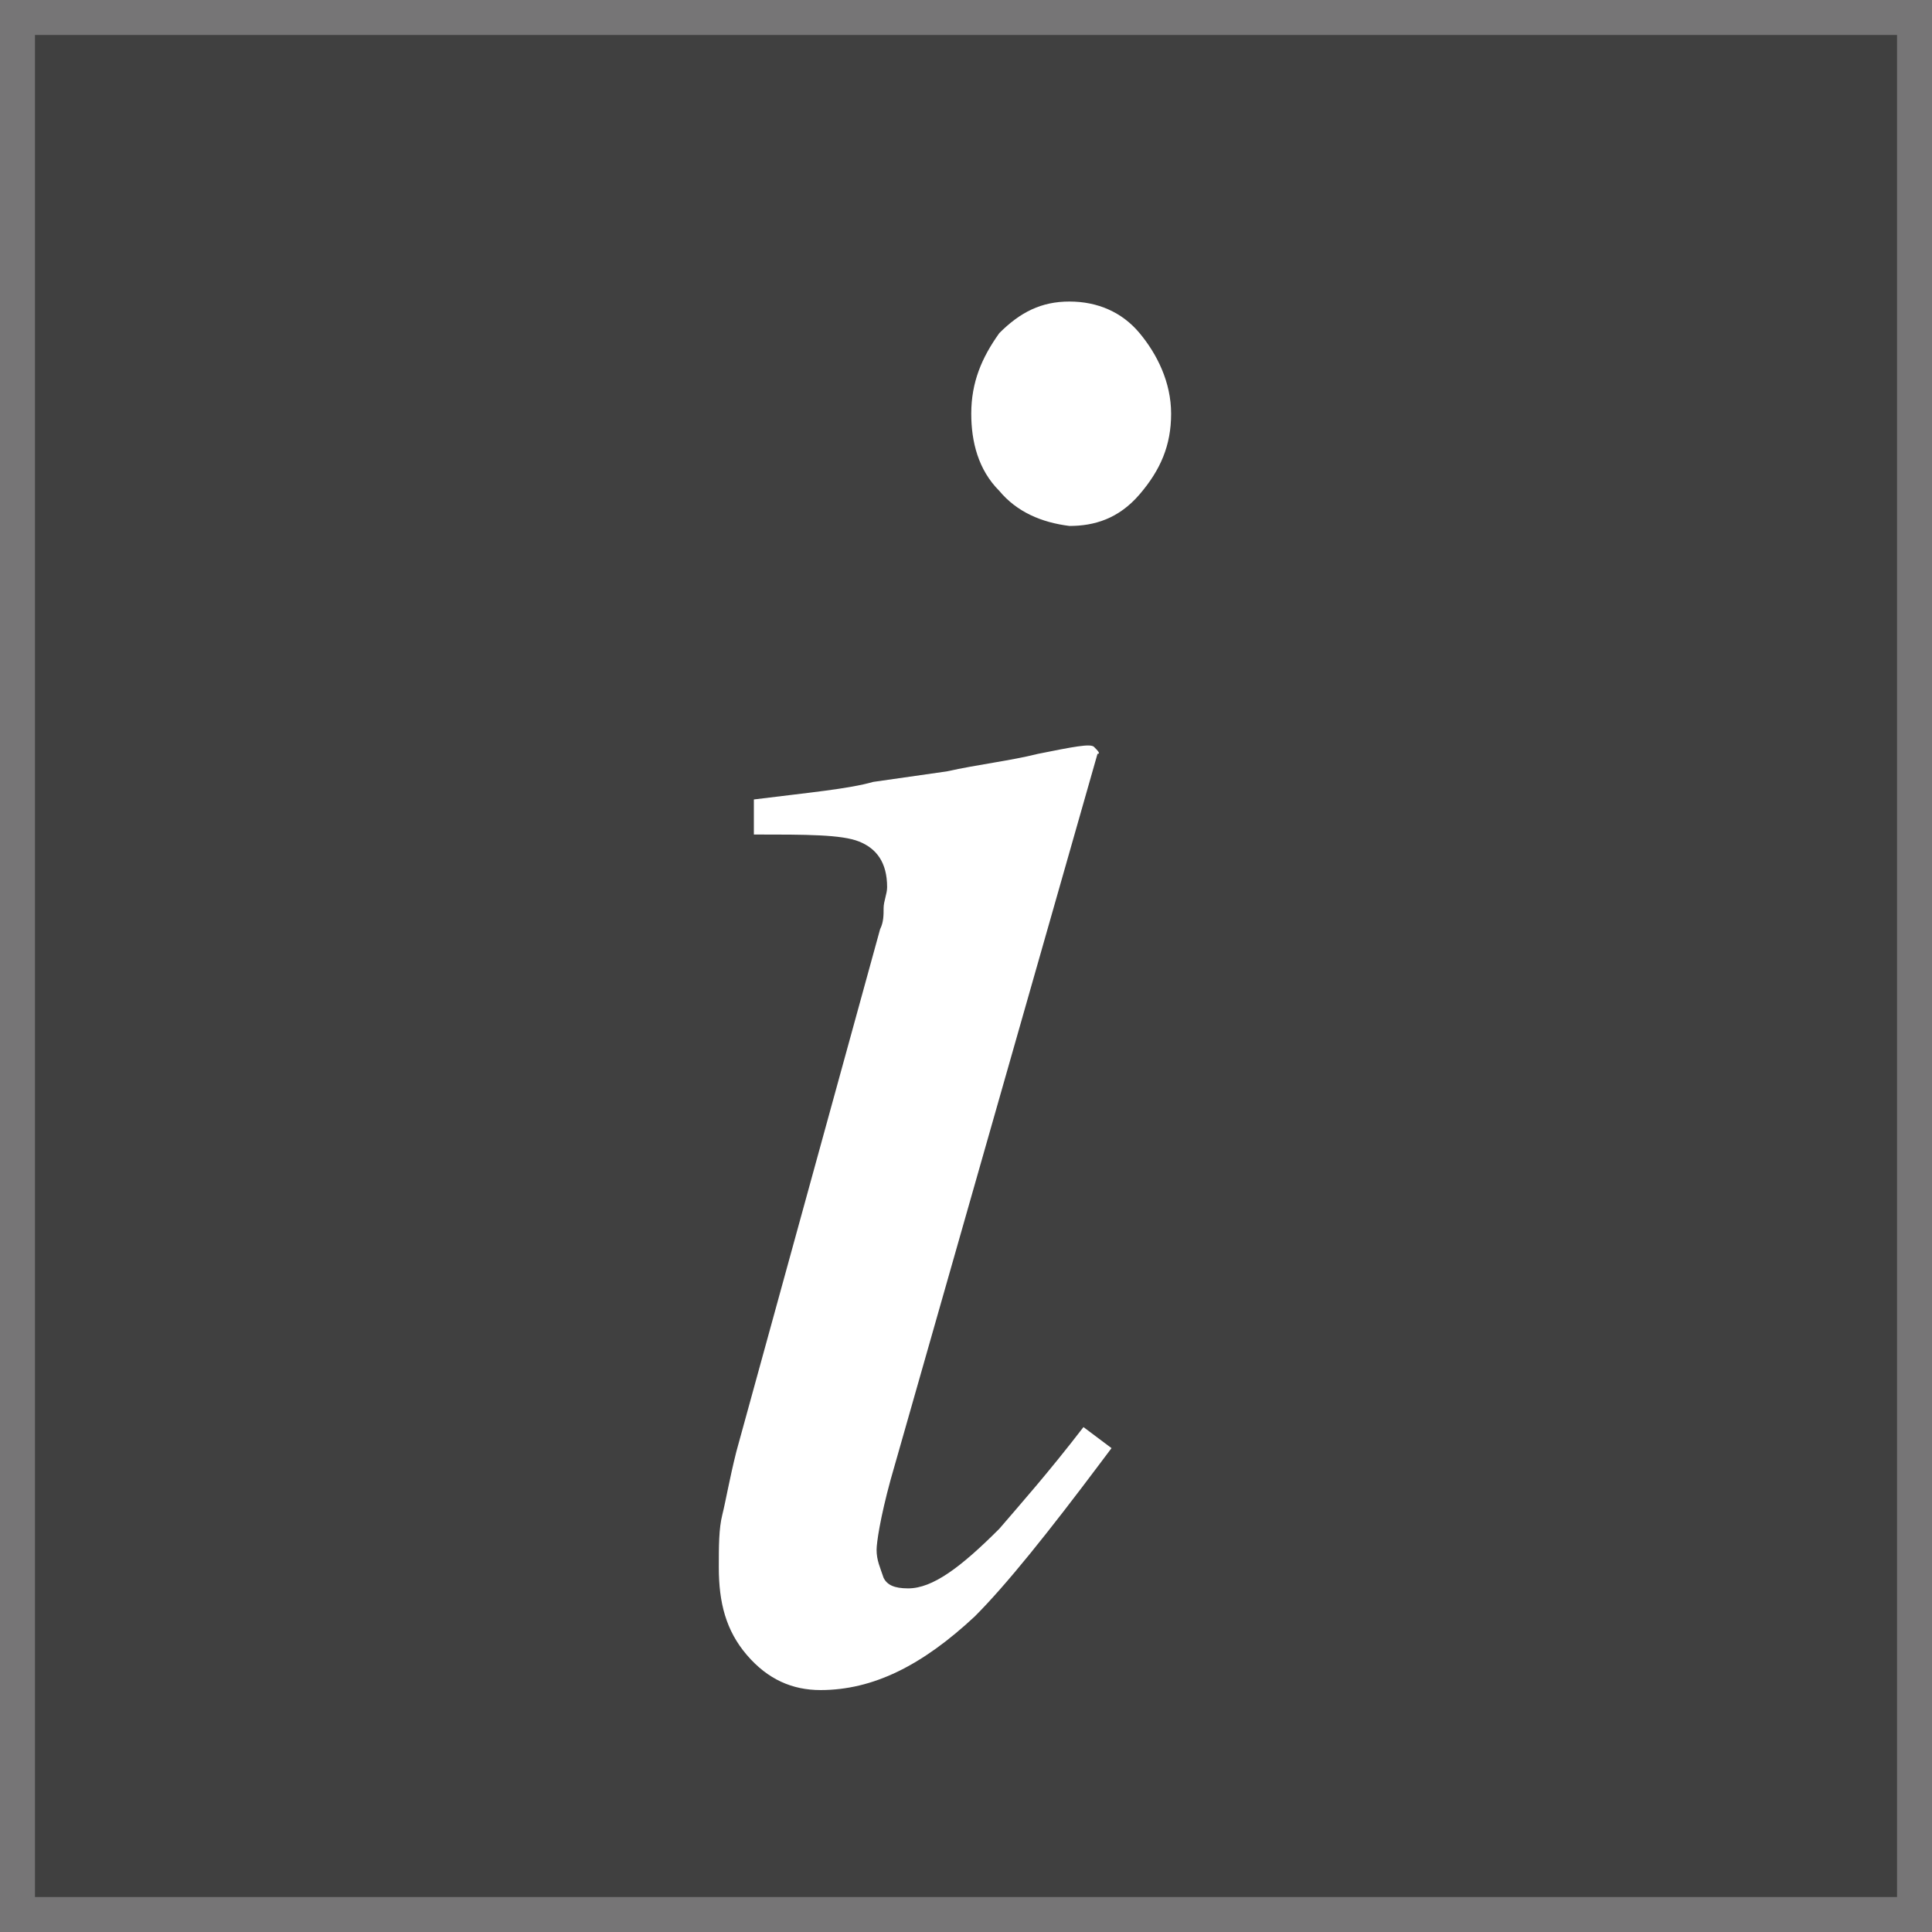 <?xml version="1.0" encoding="utf-8"?>
<!-- Generator: Adobe Illustrator 21.1.0, SVG Export Plug-In . SVG Version: 6.00 Build 0)  -->
<svg version="1.1" id="Layer_1" xmlns="http://www.w3.org/2000/svg" xmlns:xlink="http://www.w3.org/1999/xlink" x="0px" y="0px"
	 viewBox="0 0 55.1 55.1" style="enable-background:new 0 0 55.1 55.1;" xml:space="preserve">
<rect x="0" y="0" width="55.1" height="55.1" fill="#333333" stroke="none"/>
<style type="text/css">
	.st0{fill:#767576;}
	.st1{opacity:0.5;fill:#4F4E4E;enable-background:new    ;}
	.st2{fill:#FFFFFF;}
</style>
<g>
	<path class="st0" d="M54.1,1v53.1H1V1H54.1 M55.1,0h-1H1H0v1v53.1v1h1h53.1h1v-1V1V0L55.1,0z"/>
	<rect x="1" y="1" class="st1" width="53.1" height="53.1"/>
</g>
<g>
	<path class="st2" d="M31.2,21.3c0.1,0.1,0.2,0.2,0.1,0.2l-5.9,20.7c-0.3,1.1-0.4,1.8-0.4,2c0,0.3,0.1,0.5,0.2,0.8
		c0.1,0.2,0.3,0.3,0.7,0.3c0.7,0,1.5-0.6,2.6-1.7c0.6-0.7,1.4-1.6,2.4-2.9l0.8,0.6l-0.3,0.4c-1.5,2-2.7,3.5-3.6,4.4
		c-1.5,1.4-2.9,2.1-4.4,2.1c-0.8,0-1.5-0.3-2.1-1s-0.8-1.5-0.8-2.5c0-0.6,0-1.1,0.1-1.5s0.2-1,0.4-1.8l4.1-14.9
		c0.1-0.2,0.1-0.4,0.1-0.6s0.1-0.4,0.1-0.6c0-0.7-0.3-1.1-0.8-1.3c-0.5-0.2-1.5-0.2-3-0.2v-1c1.6-0.2,2.7-0.3,3.4-0.5
		c0.7-0.1,1.4-0.2,2.1-0.3c0.9-0.2,1.8-0.3,2.6-0.5C30.6,21.3,31.1,21.2,31.2,21.3z M28.5,14c-0.6-0.6-0.8-1.4-0.8-2.2
		c0-0.9,0.3-1.6,0.8-2.3c0.6-0.6,1.2-0.9,2-0.9s1.5,0.3,2,0.9s0.9,1.4,0.9,2.3s-0.3,1.6-0.9,2.3s-1.3,0.9-2,0.9
		C29.7,14.9,29,14.6,28.5,14z"/>
</g>
</svg>
